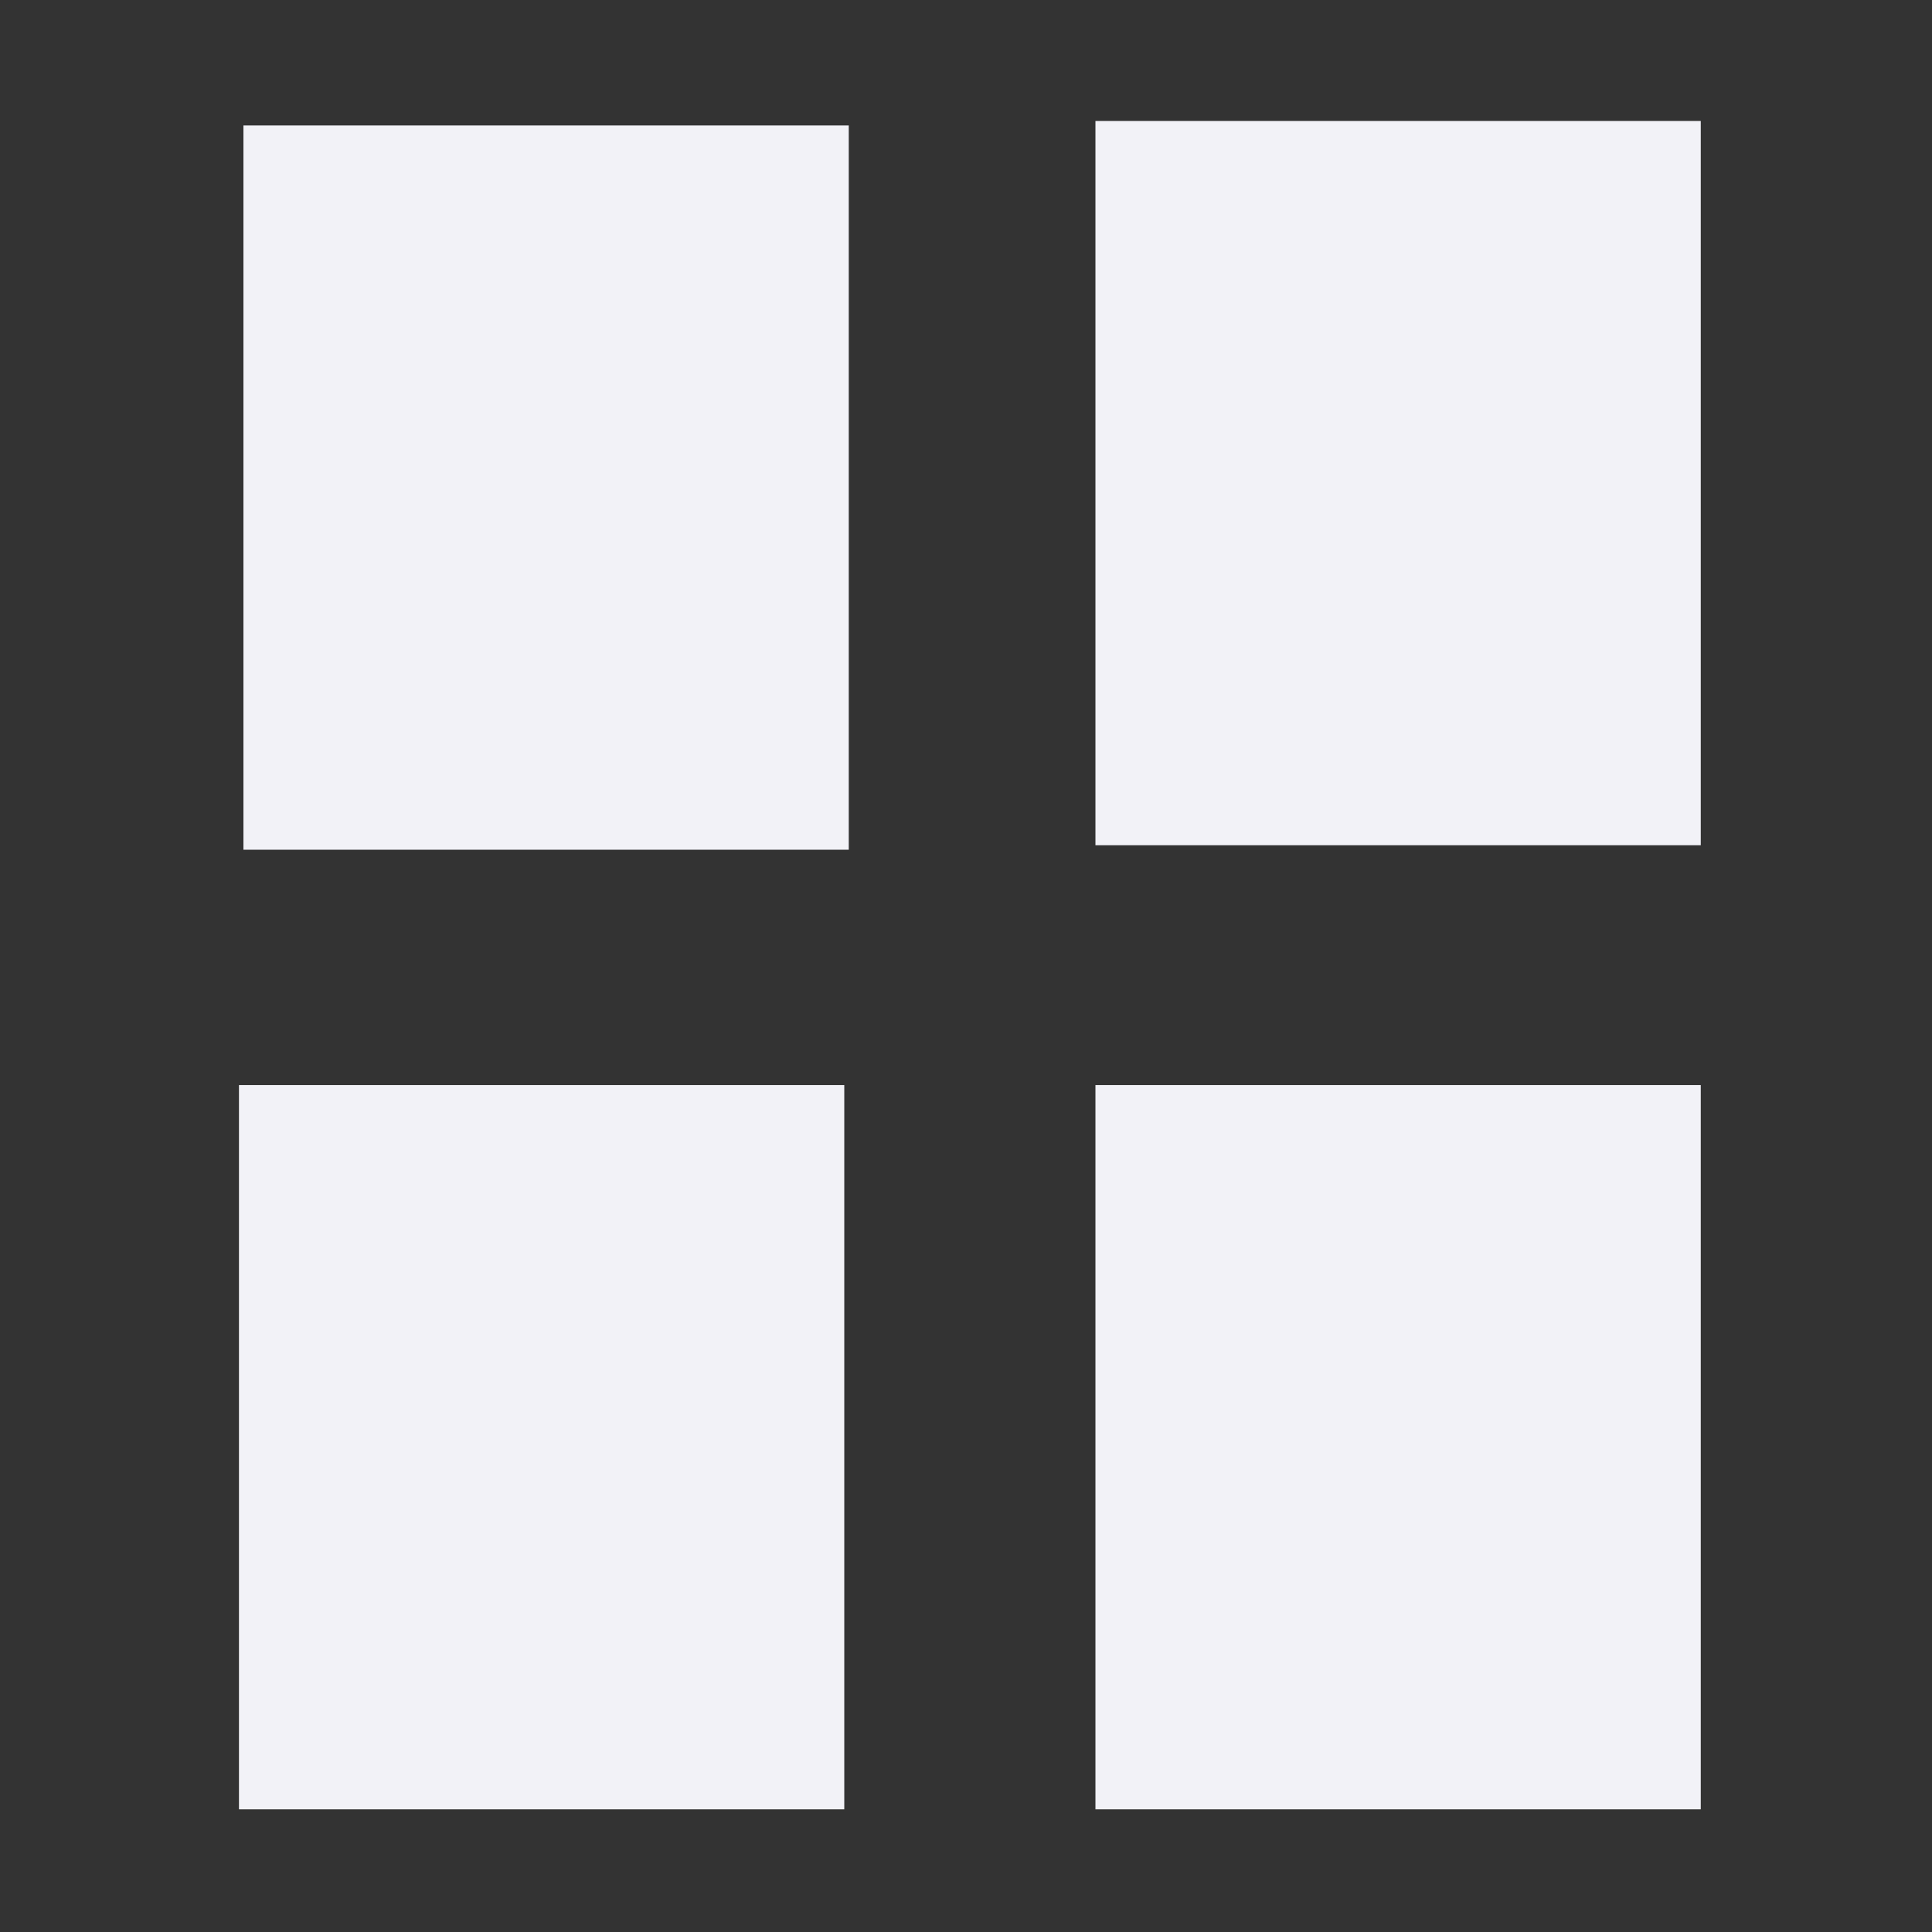 <svg height="16" width="16" xmlns="http://www.w3.org/2000/svg"><rect width="100%" height="100%" fill="#333333" stroke="none"/><g fill="#f2f2f7" transform="translate(-31.976 -220.362)"><path d="m33.992 221.401h5.013v5.998h-5.013z"/><path d="m41.048 221.364h5.013v5.998h-5.013z"/><path d="m41.048 229.348h5.013v5.998h-5.013z"/><path d="m33.955 229.348h5.013v5.998h-5.013z"/></g></svg>